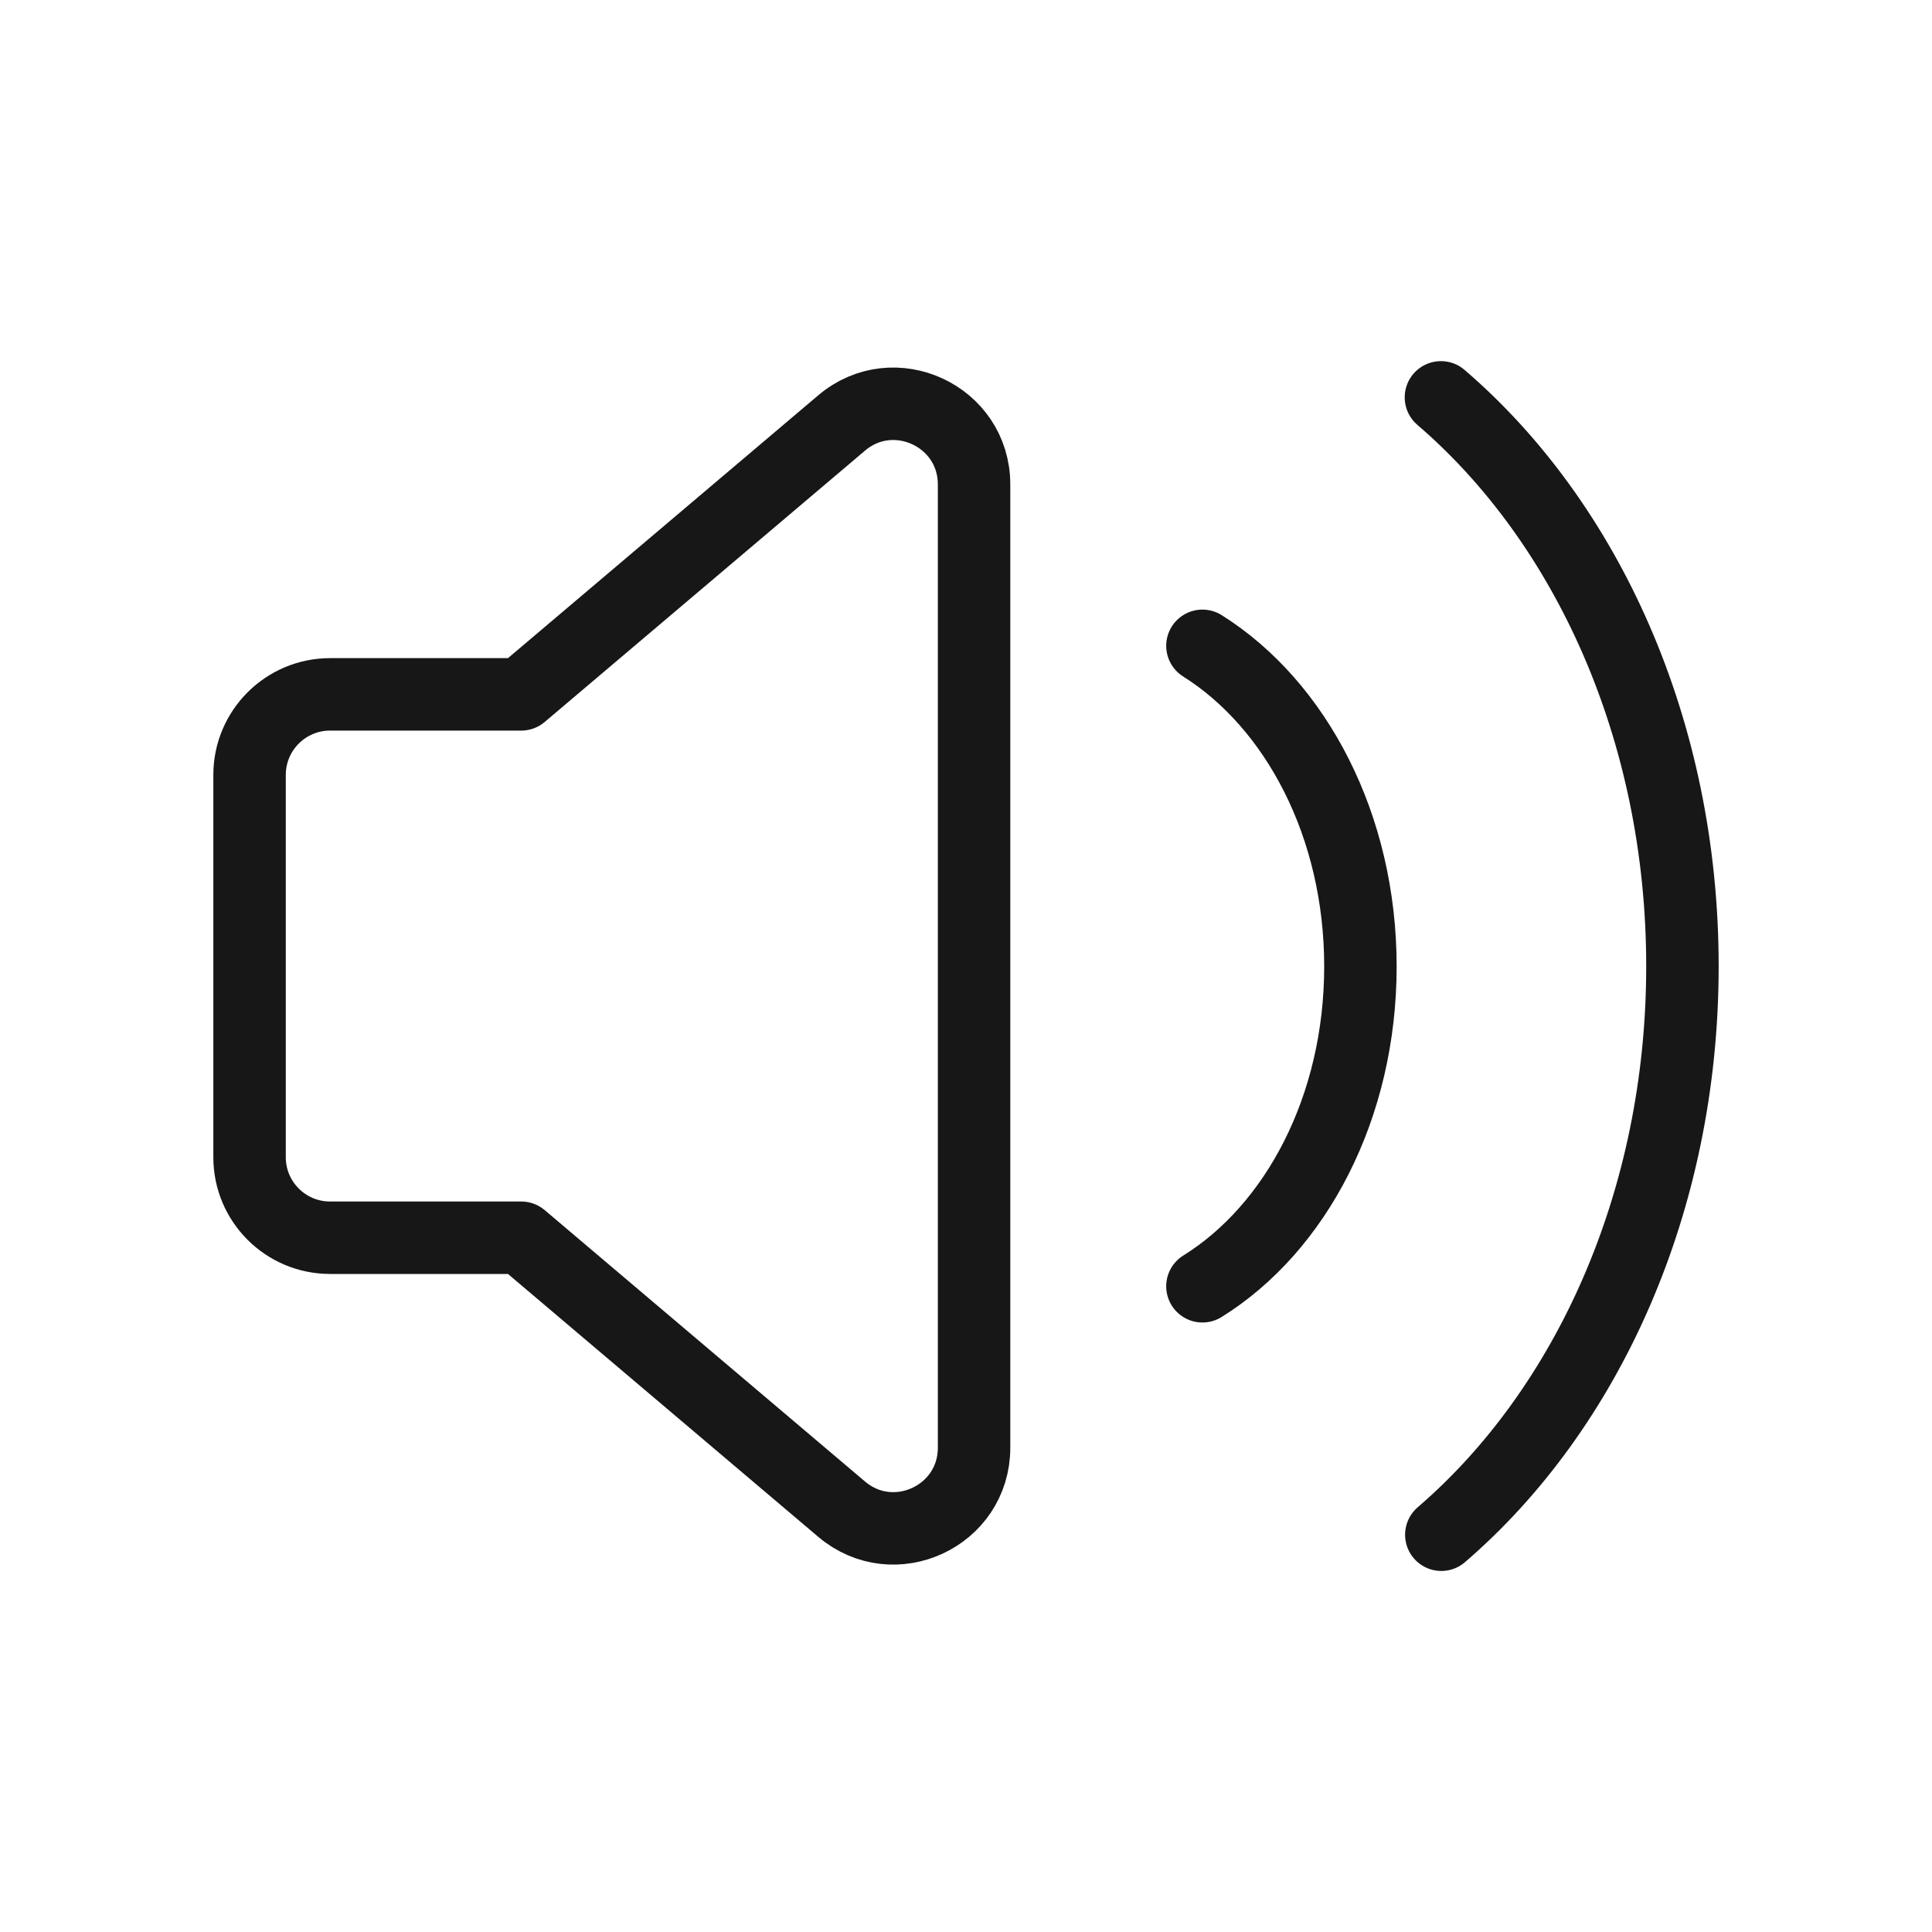 <svg width="40" height="40" viewBox="0 0 40 40" fill="none" xmlns="http://www.w3.org/2000/svg">
<g clip-path="url(#clip0_6293_245275)">
<path fill-rule="evenodd" clip-rule="evenodd" d="M10.792 14.376H6.834C5.914 14.376 5.167 15.123 5.167 16.043V23.96C5.167 24.88 5.914 25.626 6.834 25.626H10.792L17.424 31.245C18.507 32.163 20.167 31.393 20.167 29.973V10.03C20.167 8.61 18.505 7.84 17.424 8.758L10.792 14.376Z" stroke="#171717" stroke-width="1.5" stroke-linecap="round" stroke-linejoin="round"/>
<path d="M24.895 26.631C26.831 25.428 28.166 22.924 28.166 20.009C28.166 17.094 26.831 14.589 24.895 13.371" stroke="#171717" stroke-width="1.5" stroke-linecap="round" stroke-linejoin="round"/>
<path d="M29.841 31.775C32.855 29.183 34.833 24.883 34.833 20.005C34.833 15.12 32.851 10.817 29.833 8.227" stroke="#171717" stroke-width="1.5" stroke-linecap="round" stroke-linejoin="round"/>
</g>
<defs>
<clipPath id="clip0_6293_245275">
<rect width="40" height="40" fill="white"/>
</clipPath>
</defs>
</svg>

